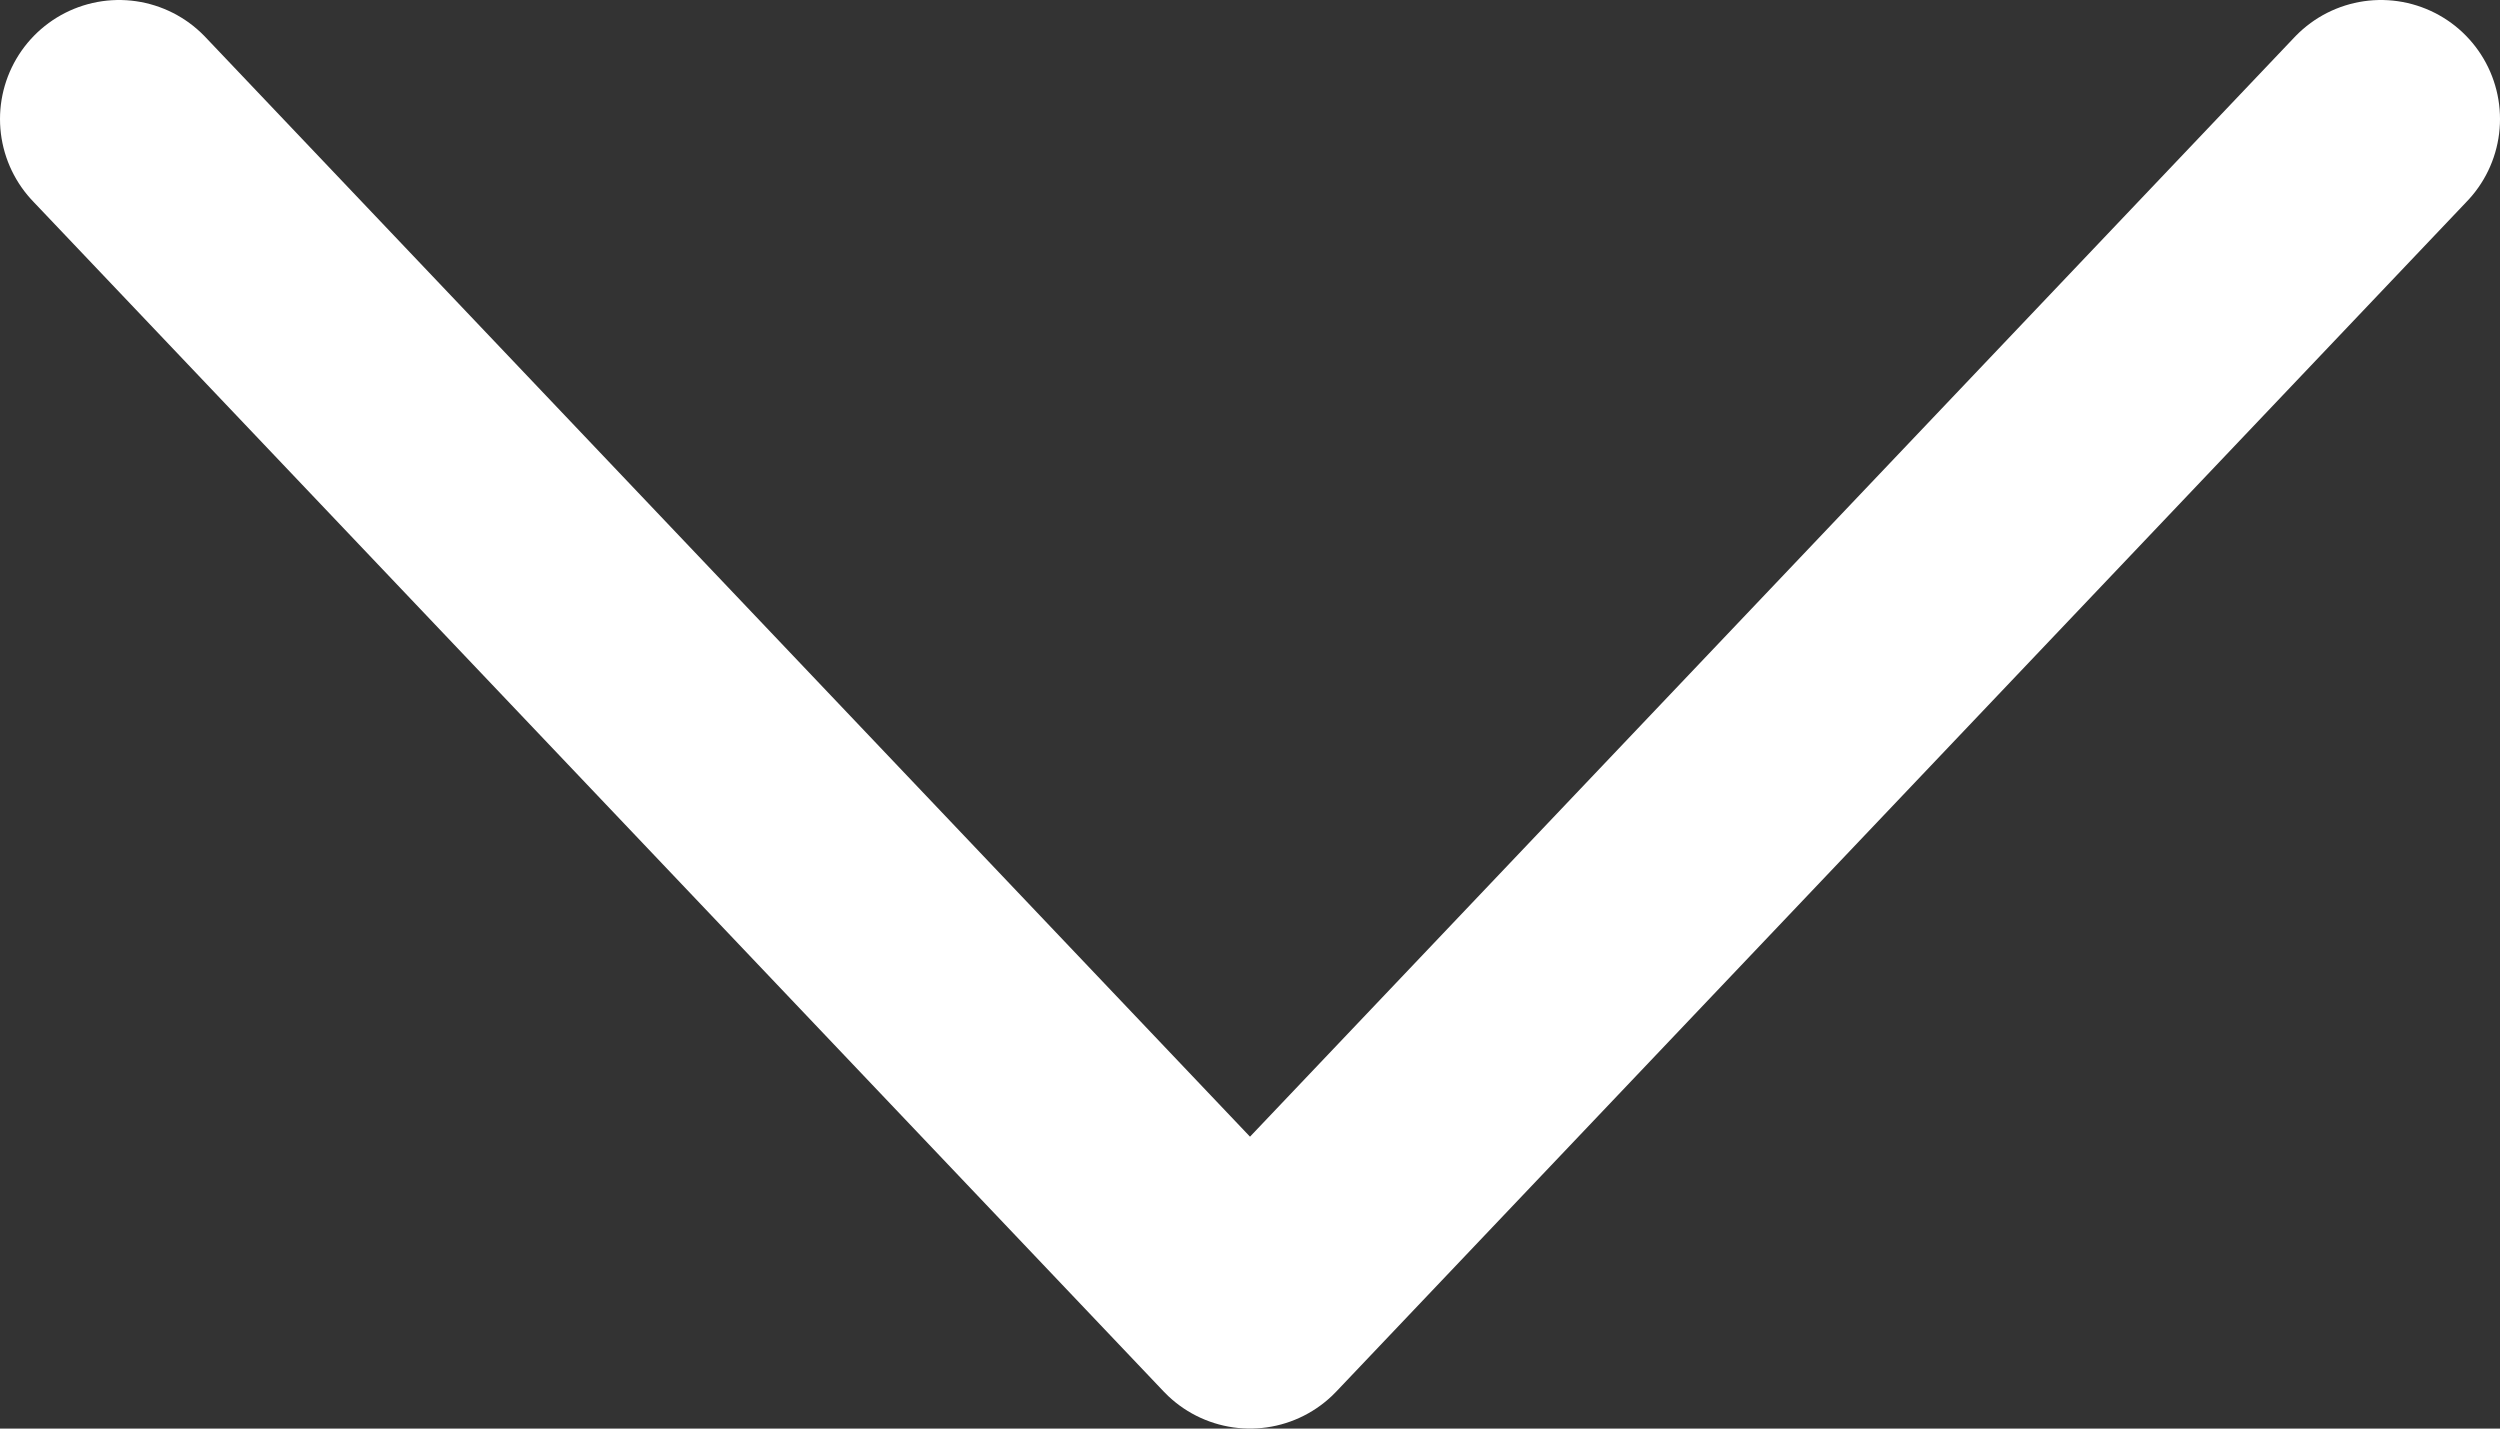 <svg width="21" height="12" viewBox="0 0 21 12" fill="none" xmlns="http://www.w3.org/2000/svg">
<rect x="0" y="0" width="21" height="12" fill="#333333" stroke="none"/>
<path d="M20 1L10.5 11L1 1" stroke="white" stroke-width="2" stroke-linecap="round" stroke-linejoin="round"/>
</svg>

